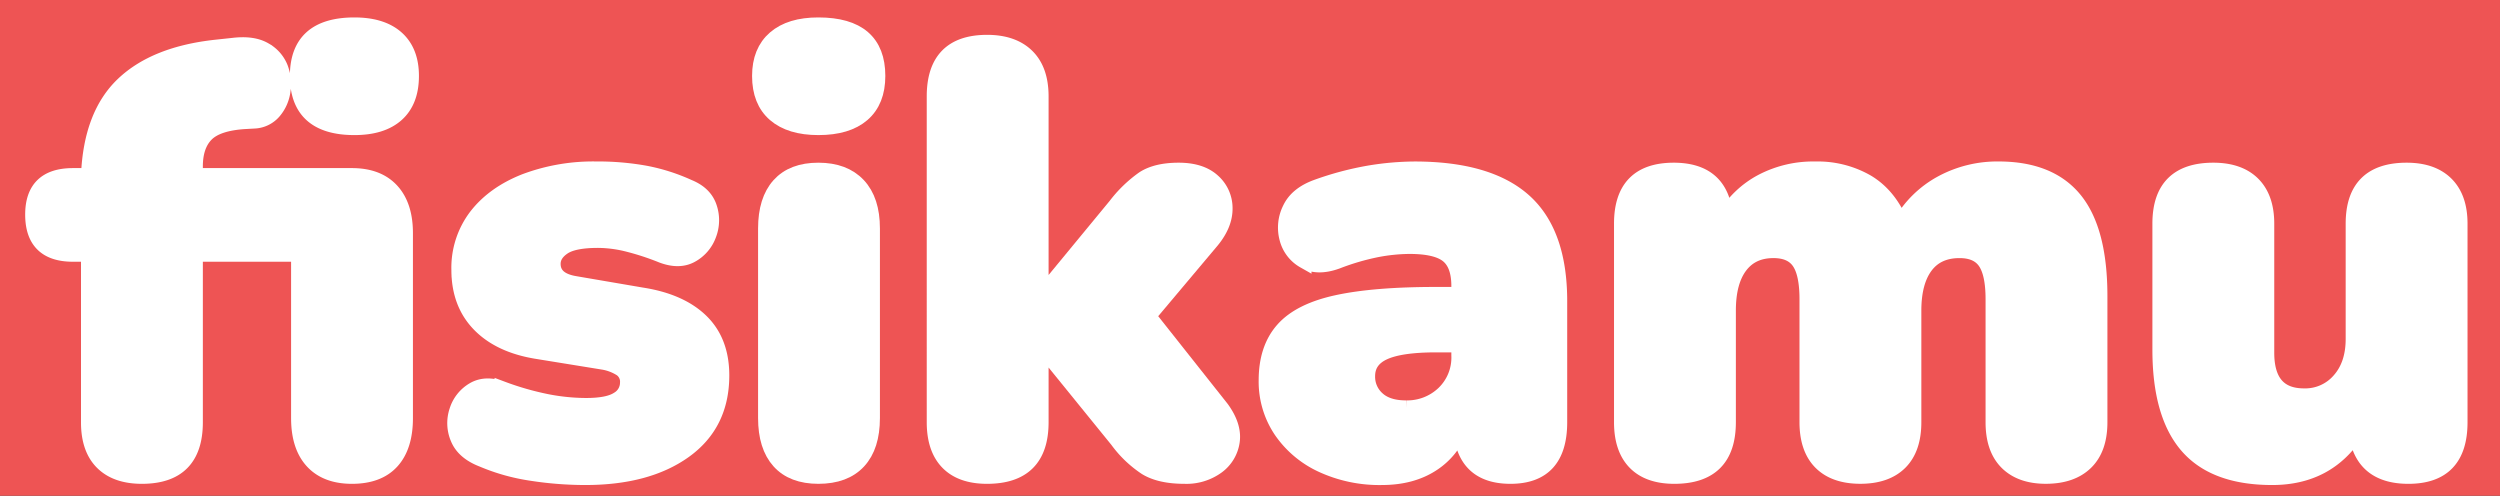 <svg xmlns="http://www.w3.org/2000/svg" viewBox="0 0 833 165.18"><rect x="0" y="0" width="833" height="165.18" fill="#333333" stroke="none"/><defs><style>.cls-1{fill:#ee5454;stroke:#ee5454;stroke-width:3px;}.cls-1,.cls-2{stroke-miterlimit:10;}.cls-2{fill:#fff;stroke:#fff;stroke-width:5px;}</style></defs><title>Asset 15</title><g id="Layer_2" data-name="Layer 2"><g id="Layer_1-2" data-name="Layer 1"><rect class="cls-1" x="1.5" y="1.5" width="830" height="162.18"/><path class="cls-2" d="M47.29,158.71q-8.59,0-13.2-4.6t-4.6-13.4v-56h-5.2q-13.39,0-13.4-13.2,0-13,13.4-13h5.2q.8-20.19,11.5-30.4t31.1-12.4l5.6-.6q6.6-.79,10.5,1.5a11.81,11.81,0,0,1,5.3,6,15.13,15.13,0,0,1,.8,7.7,13.18,13.18,0,0,1-3,6.8,9.08,9.08,0,0,1-6.2,3.2l-3.6.2q-9.19.6-12.8,4.3t-3.6,10.7v3h52.2q8.59,0,13.2,5t4.6,14.2v61.6q0,9.41-4.5,14.4t-13.3,5q-8.6,0-13.2-5t-4.6-14.4V84.71H65.09v56Q65.09,158.71,47.29,158.71Zm70.8-116.2q-19,0-19-17.2,0-17,19-17,9.19,0,14.1,4.4t4.9,12.6q0,8.4-4.9,12.8T118.09,42.51Z"/><path class="cls-2" d="M195.09,159.11a117.36,117.36,0,0,1-18-1.4,66.72,66.72,0,0,1-16.4-4.6q-6.19-2.4-8.1-7a12.89,12.89,0,0,1-.4-9.2,12.34,12.34,0,0,1,5.5-7q4-2.4,9.6-.4a96.82,96.82,0,0,0,15,4.3,69,69,0,0,0,13,1.3q7.4,0,10.6-2.1a6.34,6.34,0,0,0,3.2-5.5A5.17,5.17,0,0,0,207,123a15.92,15.92,0,0,0-5.9-2.3l-22.2-3.6q-12.4-2-19.2-9t-6.8-18.2a28.38,28.38,0,0,1,5.8-17.9q5.81-7.5,16.2-11.6a64.6,64.6,0,0,1,23.8-4.1,88.75,88.75,0,0,1,16.4,1.4,63,63,0,0,1,14.4,4.6q5.4,2.2,6.9,6.8a13.36,13.36,0,0,1-.2,9.1,12.67,12.67,0,0,1-5.8,6.8q-4.09,2.31-9.9.1a87.24,87.24,0,0,0-11.7-3.8,41.65,41.65,0,0,0-9.5-1.2q-8.21,0-11.6,2.3t-3.4,5.5q0,5.4,7.4,6.6l22.2,3.8q12.8,2,19.7,8.7t6.9,18.1q0,16.2-12.4,25.1T195.09,159.11Z"/><path class="cls-2" d="M272.69,42.51q-9.4,0-14.5-4.4t-5.1-12.8q0-8.19,5.1-12.6t14.5-4.4q19.8,0,19.8,17,0,8.4-5.1,12.8T272.69,42.51Zm0,116.2q-8.61,0-13.1-5t-4.5-14.4V76.11q0-9.39,4.5-14.4t13.1-5q8.6,0,13.3,5t4.7,14.4v63.2q0,9.41-4.6,14.4T272.69,158.71Z"/><path class="cls-2" d="M328.89,158.71q-8.61,0-13.1-4.6t-4.5-13.4V32.11q0-18,17.6-18,8.6,0,13.3,4.6t4.7,13.4v66h.4l24.4-29.6a42.54,42.54,0,0,1,9.3-9q4.29-2.79,11.7-2.8t11.4,3.6a12,12,0,0,1,4.1,9q.09,5.4-4.3,10.8l-21.2,25.2,24.4,30.8q4.2,5.8,3.5,10.9a12.44,12.44,0,0,1-5,8.4,17.39,17.39,0,0,1-10.9,3.3q-8.2,0-12.9-2.9a37.11,37.11,0,0,1-9.5-9.1l-25-30.8h-.4v24.8Q346.89,158.71,328.89,158.71Z"/><path class="cls-2" d="M460.49,159.11a45.71,45.71,0,0,1-20.1-4.2,33.41,33.41,0,0,1-13.6-11.5,29.22,29.22,0,0,1-4.9-16.7q0-10.59,5.6-16.9t18-9q12.39-2.7,33-2.7h7.6v-2.8q0-7.2-3.7-10.2t-12.7-3a60,60,0,0,0-10.9,1.1,80.2,80.2,0,0,0-13.3,3.9q-6.6,2.4-11-.2a11.92,11.92,0,0,1-5.7-7.5,13.94,13.94,0,0,1,1-9.8q2.29-4.89,8.9-7.3a102.77,102.77,0,0,1,17.7-4.7,95.29,95.29,0,0,1,14.9-1.3q24.6,0,36.5,10.6t11.9,33.4v40.4q0,18-16.4,18-15.6,0-16.6-16a23.7,23.7,0,0,1-9.6,12Q470.28,159.1,460.49,159.11Zm8-23.2a17.56,17.56,0,0,0,12.5-4.8,16.5,16.5,0,0,0,5.1-12.6v-3.6h-7.6q-11.81,0-17.3,2.5t-5.5,7.9a9.82,9.82,0,0,0,3.3,7.6Q462.29,135.91,468.49,135.91Z"/><path class="cls-2" d="M557.89,158.71q-8.61,0-13.1-4.6t-4.5-13.4V74.51q0-17.79,17.4-17.8,15.79,0,17.2,15.2A31.56,31.56,0,0,1,587,60.51a36.79,36.79,0,0,1,17.9-4.2,32.93,32.93,0,0,1,17.3,4.4q7.29,4.41,11.1,13.6A34.77,34.77,0,0,1,646.89,61a39,39,0,0,1,19-4.7q17.19,0,25.5,10.3t8.3,32.1v42q0,8.81-4.7,13.4t-13.3,4.6q-8.4,0-13-4.6t-4.6-13.4v-41q0-8.59-2.6-12.4t-8.6-3.8q-7.41,0-11.3,5.2t-3.9,14.8v37.2q0,8.81-4.6,13.4t-13.2,4.6q-8.61,0-13.2-4.6t-4.6-13.4v-41q0-8.59-2.6-12.4t-8.6-3.8q-7.2,0-11.1,5.2t-3.9,14.8v37.2Q575.89,158.71,557.89,158.71Z"/><path class="cls-2" d="M757.08,159.11q-19.2,0-28.3-10.5t-9.1-32.1v-42q0-17.79,17.8-17.8c5.73,0,10.14,1.54,13.2,4.6s4.6,7.47,4.6,13.2v43q0,14.4,12.4,14.4a15,15,0,0,0,11.8-5.2q4.6-5.19,4.6-13.8V74.51q0-17.79,17.8-17.8c5.74,0,10.13,1.54,13.2,4.6s4.6,7.47,4.6,13.2v66.2q0,18-17.2,18-15.4,0-17.4-14.4Q775.48,159.12,757.08,159.11Z"/></g></g></svg>